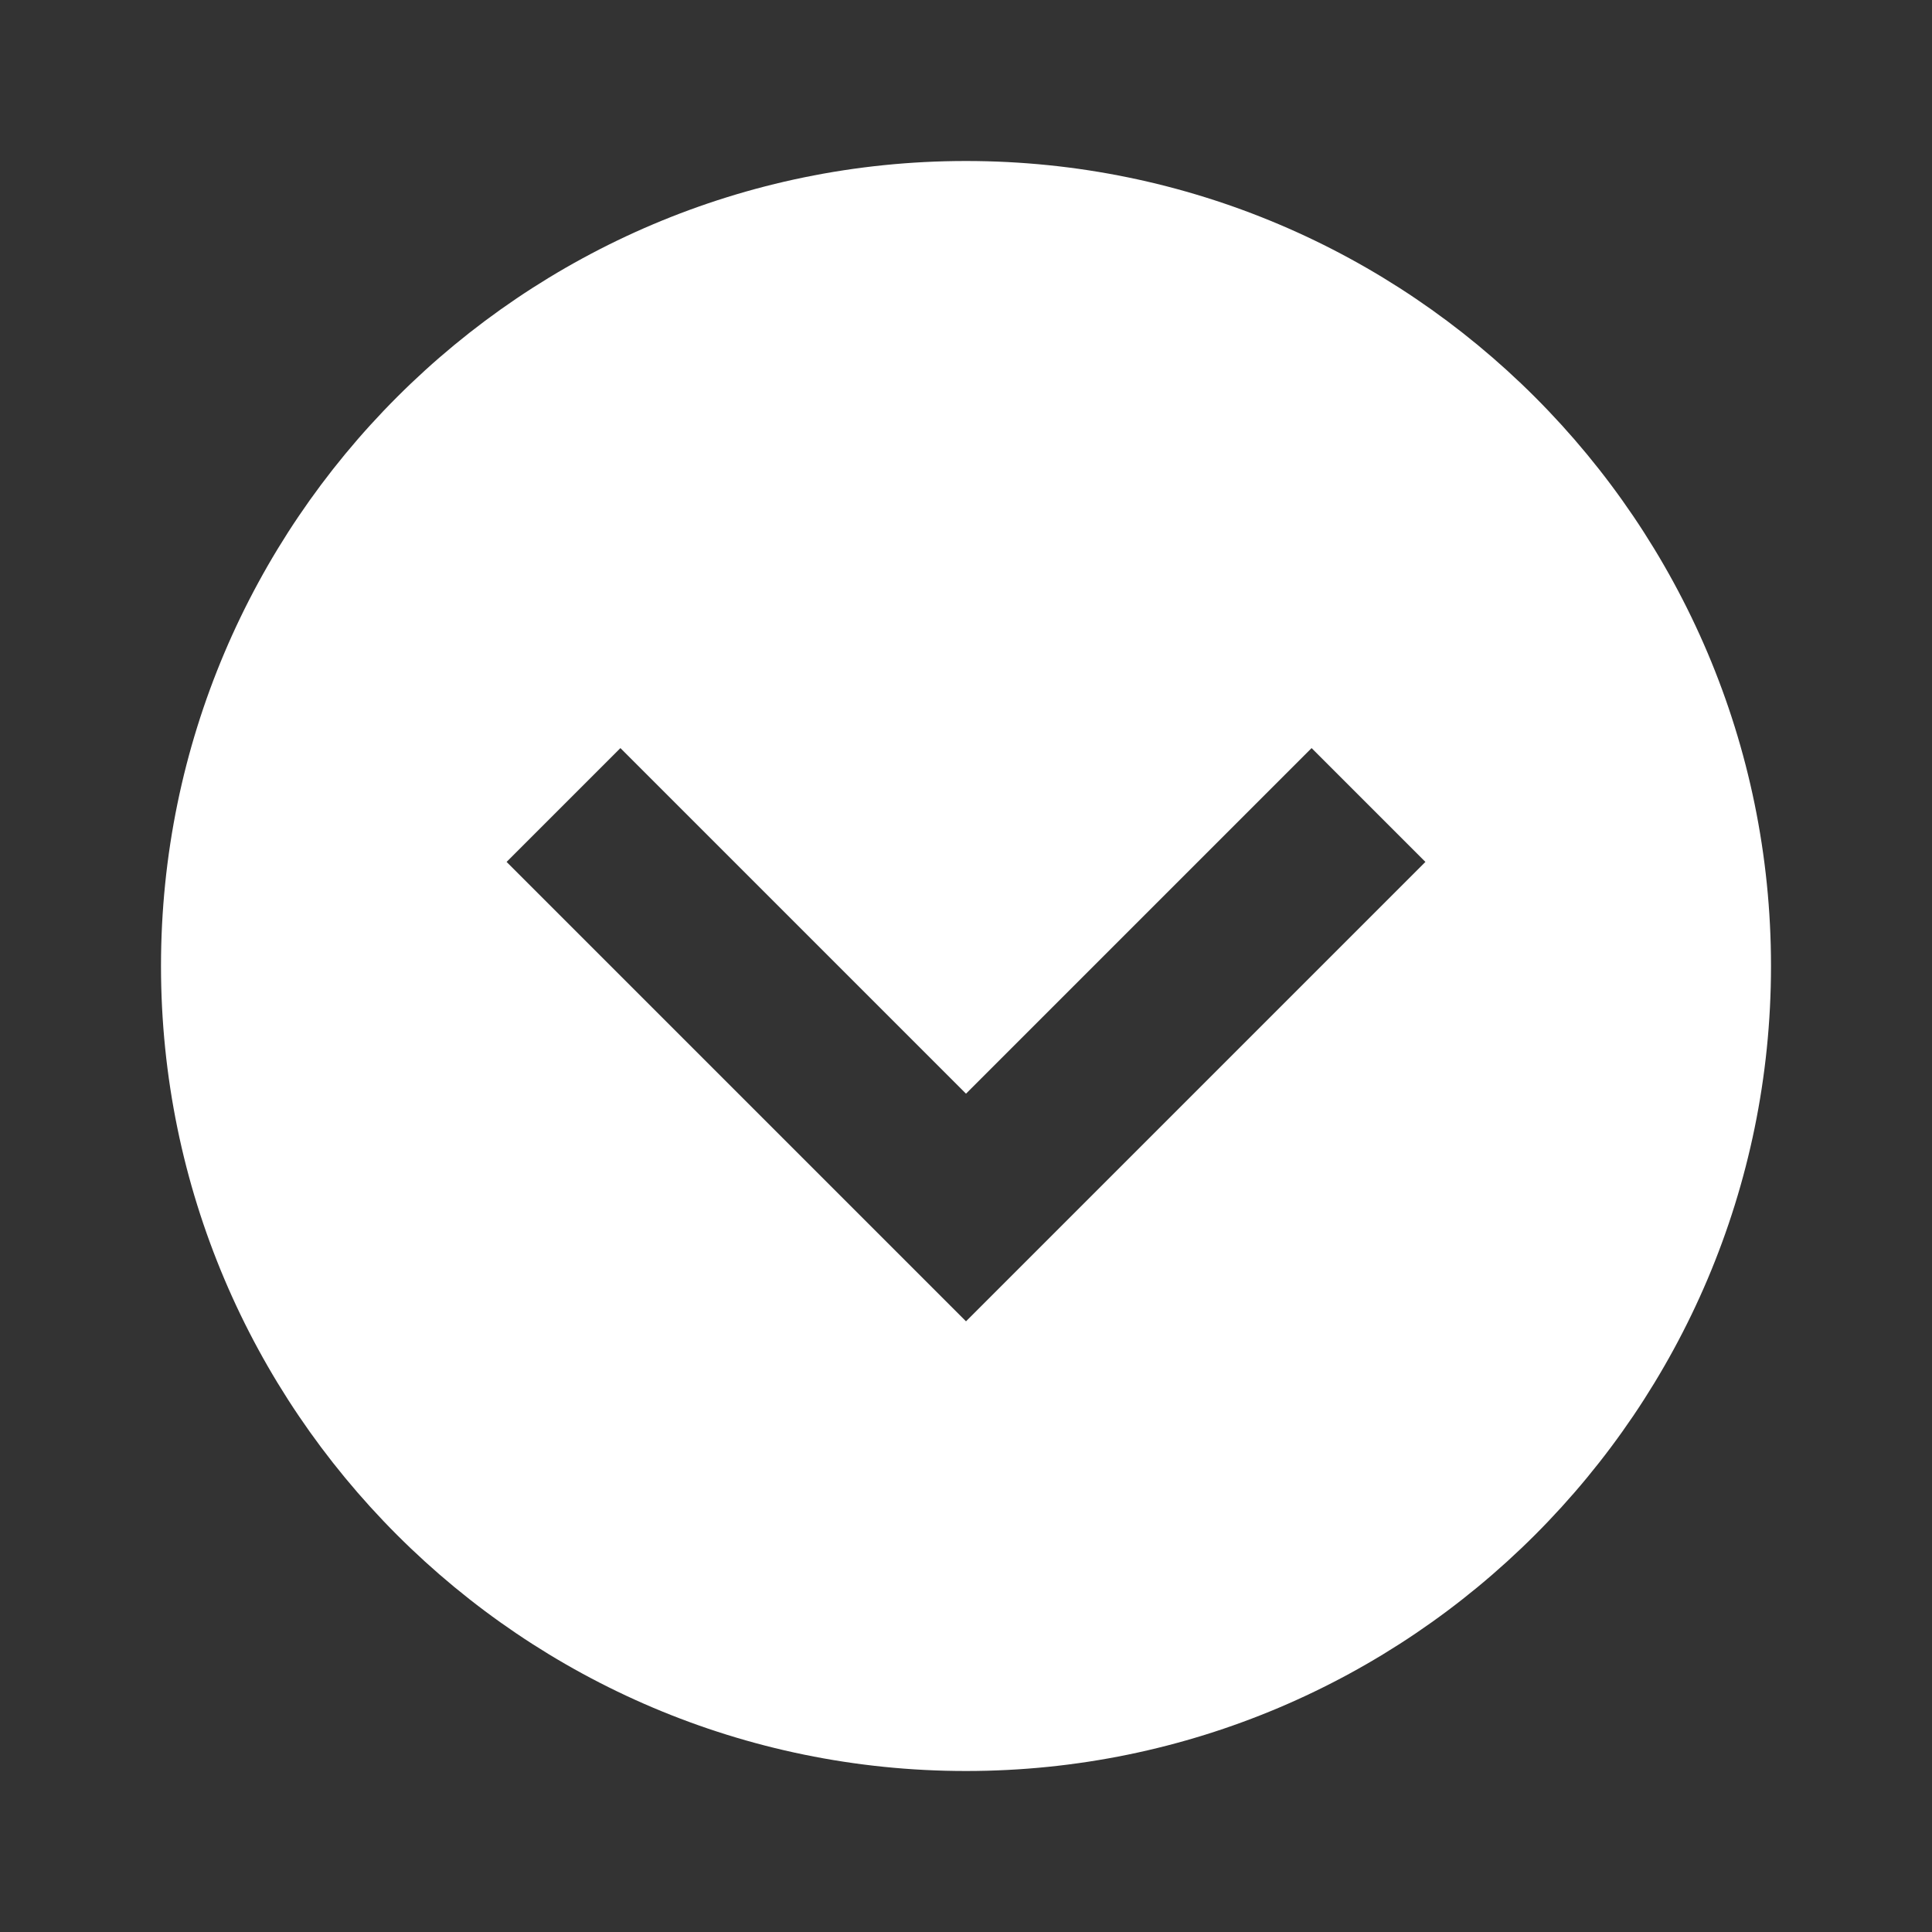 <svg xmlns="http://www.w3.org/2000/svg" width="24" height="24" fill="#FFFFFF"><rect width="100%" height="100%" fill="#333333" stroke="none"/><path d="M12 2C6.486 2 2 6.486 2 12s4.486 10 10 10 10-4.486 10-10S17.514 2 12 2zm0 14.414-5.707-5.707 1.414-1.414L12 13.586l4.293-4.293 1.414 1.414L12 16.414z"/></svg>